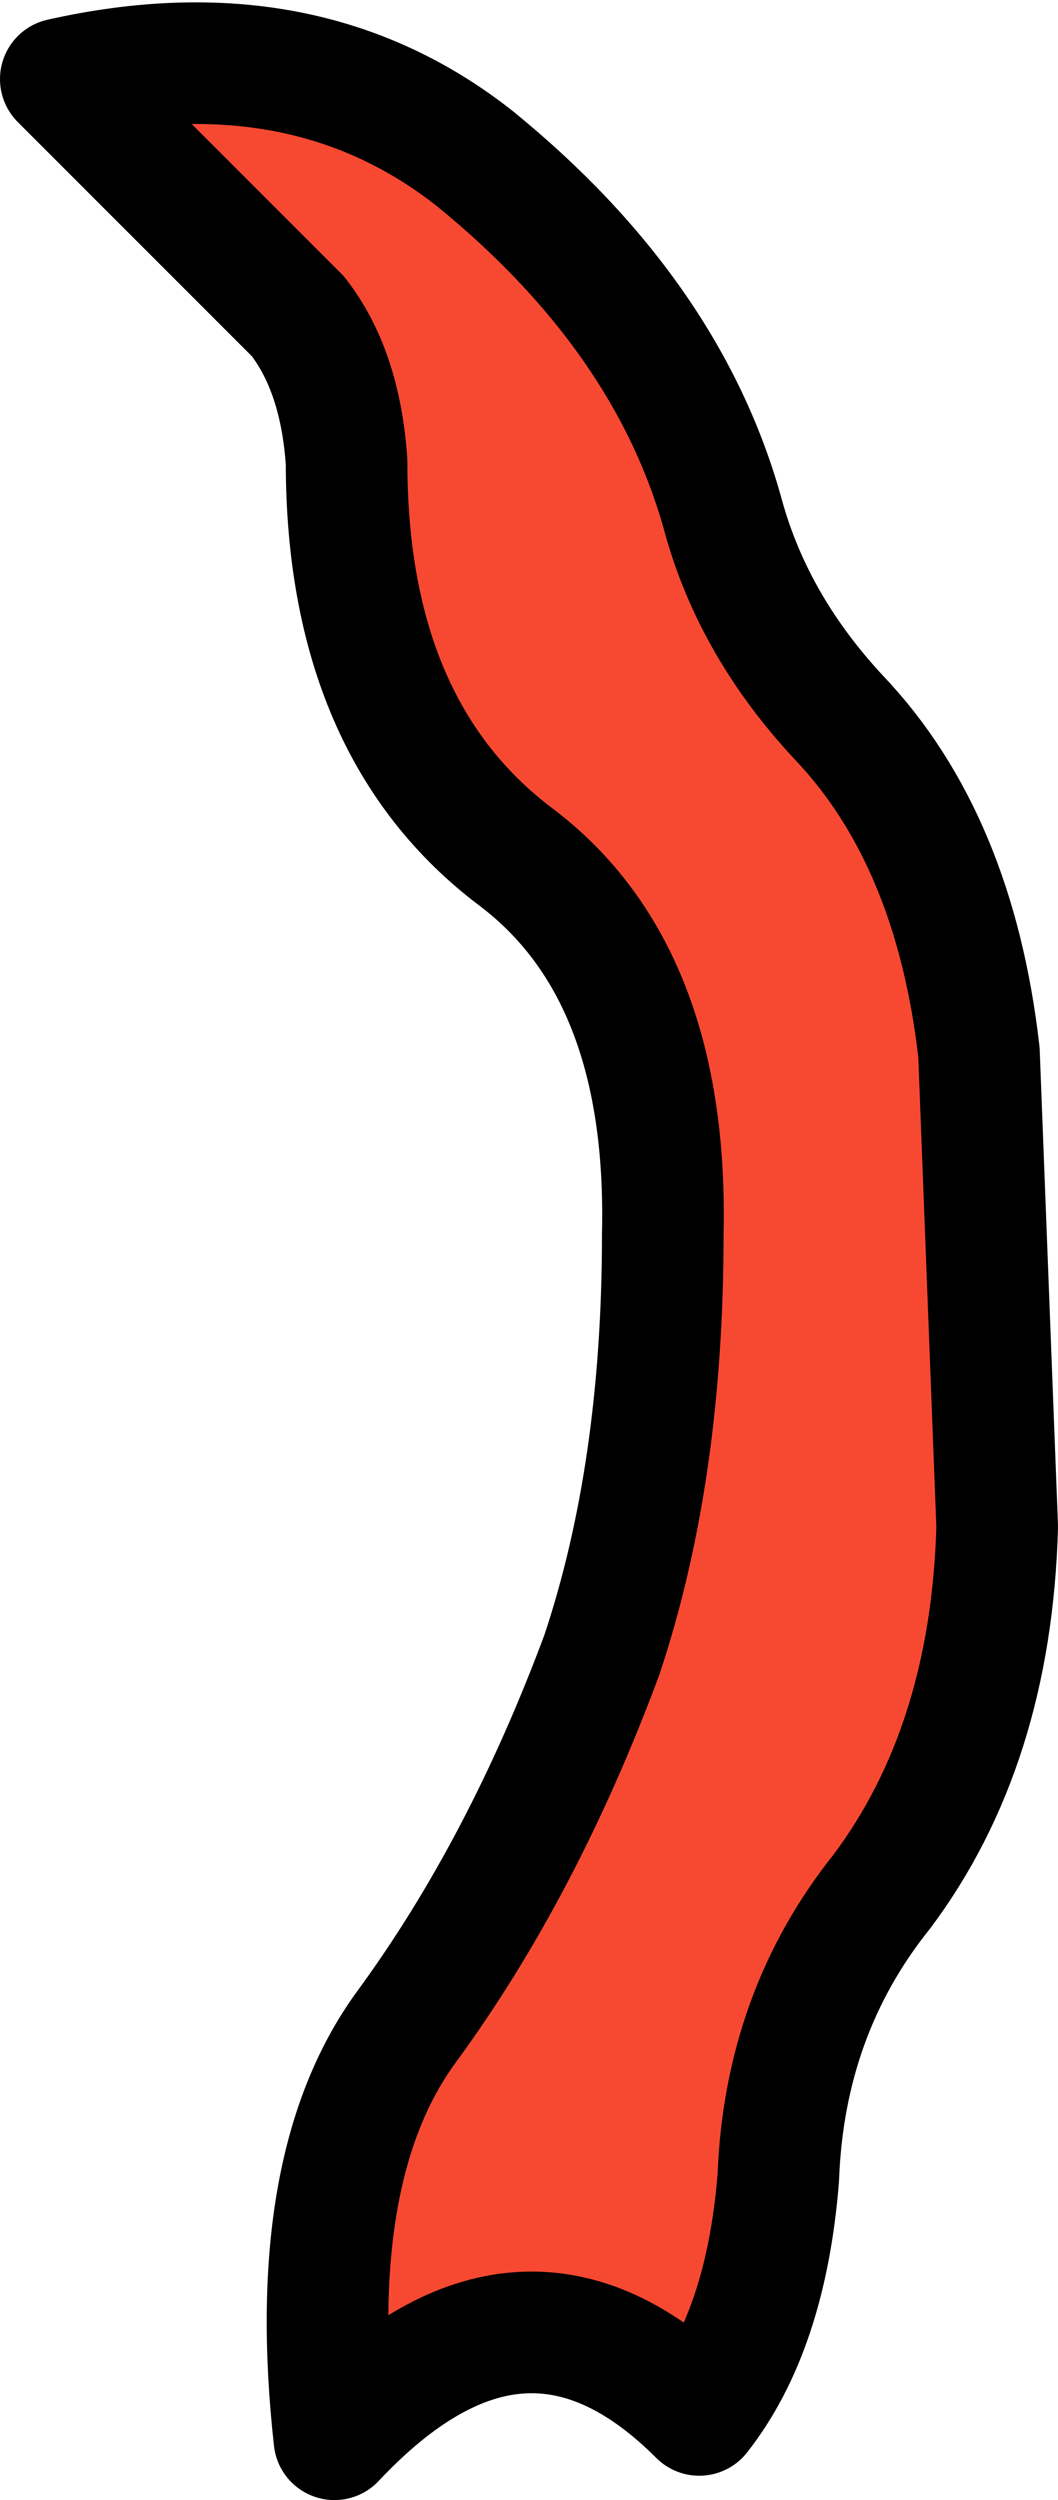 <?xml version="1.0" encoding="UTF-8" standalone="no"?>
<svg xmlns:xlink="http://www.w3.org/1999/xlink" height="20.55px" width="8.7px" xmlns="http://www.w3.org/2000/svg">
  <g transform="matrix(1.0, 0.0, 0.0, 1.0, 4.6, 19.4)">
    <path d="M0.85 -9.25 Q0.9 -11.4 -0.35 -12.35 -1.75 -13.4 -1.75 -15.6 -1.8 -16.35 -2.15 -16.8 L-4.1 -18.75 Q-2.1 -19.2 -0.7 -18.1 0.9 -16.8 1.35 -15.15 1.6 -14.25 2.3 -13.5 3.25 -12.5 3.45 -10.75 L3.6 -6.85 Q3.55 -5.05 2.65 -3.85 1.85 -2.85 1.8 -1.5 1.7 -0.25 1.15 0.45 -0.3 -1.0 -1.85 0.65 -2.1 -1.6 -1.25 -2.75 -0.3 -4.05 0.35 -5.8 0.85 -7.3 0.85 -9.25" fill="#f74931" fill-rule="evenodd" stroke="none"/>
    <path d="M0.85 -9.25 Q0.9 -11.4 -0.35 -12.35 -1.75 -13.4 -1.75 -15.6 -1.8 -16.35 -2.15 -16.8 L-4.1 -18.75 Q-2.1 -19.2 -0.7 -18.1 0.9 -16.8 1.35 -15.15 1.6 -14.25 2.3 -13.5 3.25 -12.5 3.45 -10.75 L3.6 -6.85 Q3.55 -5.05 2.65 -3.85 1.85 -2.85 1.8 -1.5 1.7 -0.25 1.15 0.45 -0.3 -1.0 -1.85 0.65 -2.1 -1.6 -1.25 -2.75 -0.3 -4.05 0.35 -5.8 0.85 -7.3 0.85 -9.25 Z" fill="none" stroke="#000000" stroke-linecap="round" stroke-linejoin="round" stroke-width="1.0"/>
  </g>
</svg>
